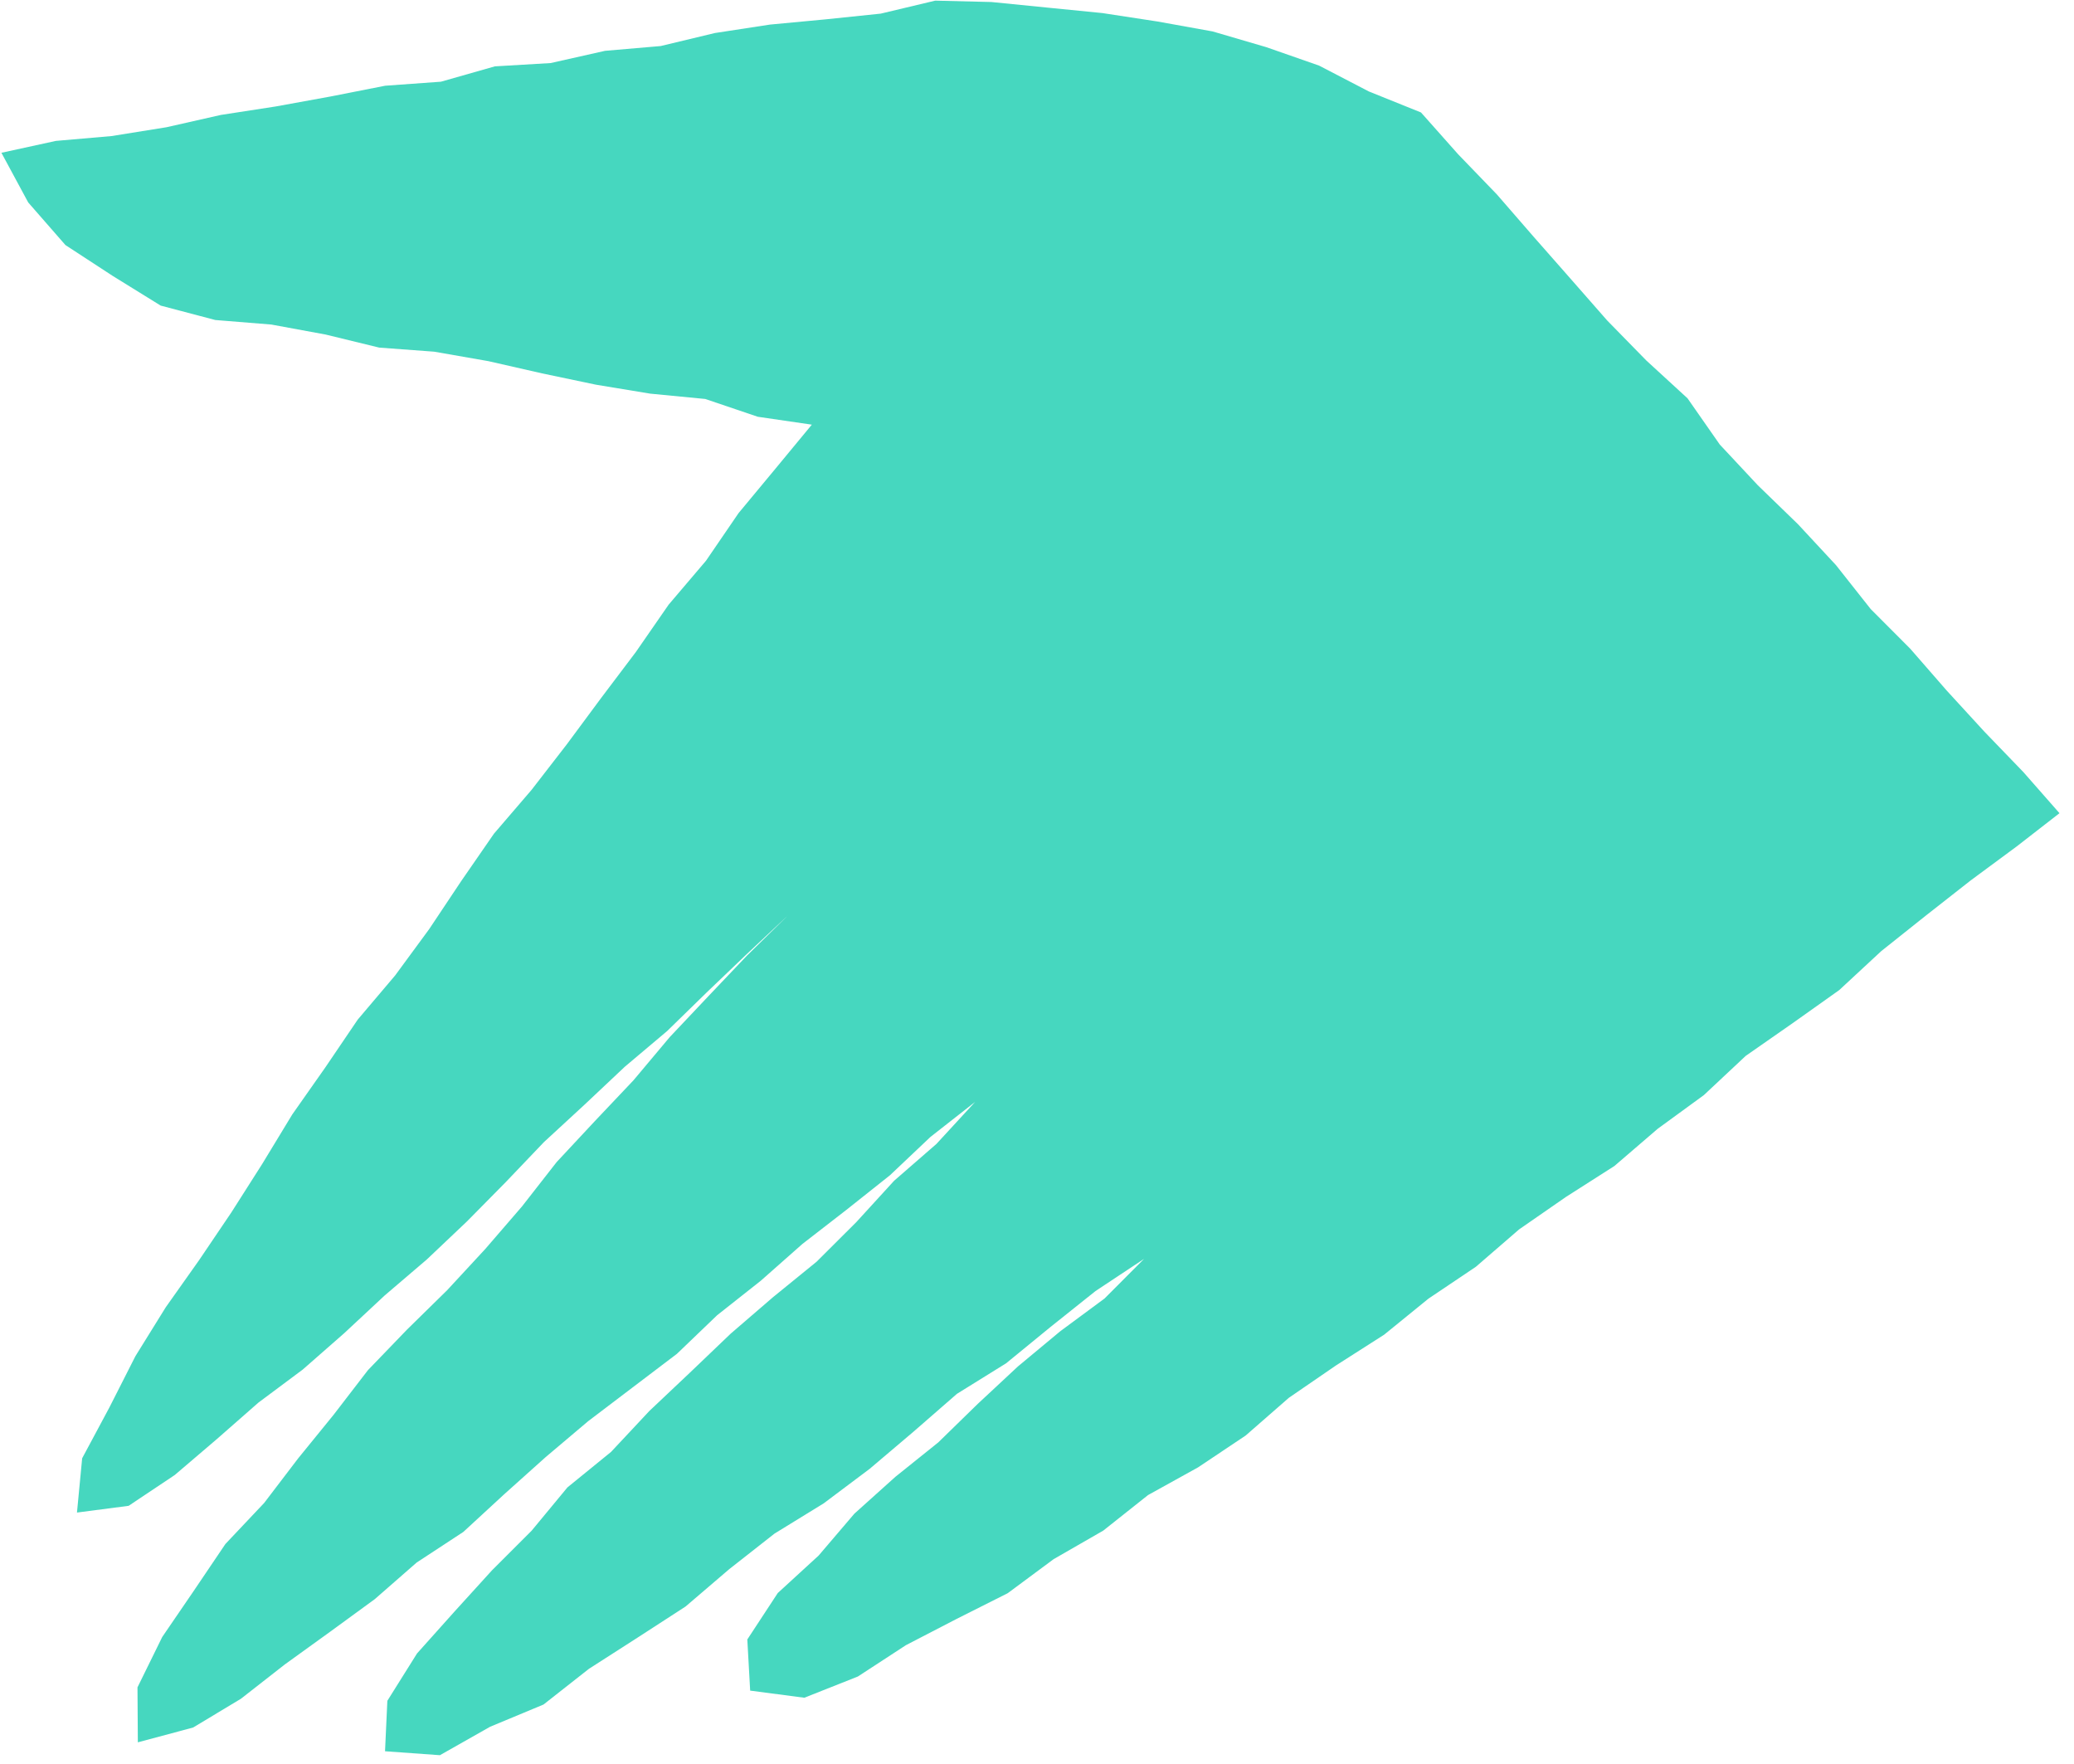 <svg height="182" viewBox="0 0 214 182" width="214" xmlns="http://www.w3.org/2000/svg"><path d="m212.356 83.828-3.734-4.25-3.997-4.144-3.892-4.244-3.786-4.342-4.07-4.08-3.58-4.53-3.919-4.22-4.142-4.016-3.932-4.208-3.326-4.766-4.257-3.908-4.029-4.118-3.799-4.33-3.807-4.326-3.778-4.351-4.003-4.149-3.829-4.309-5.383-2.169-5.128-2.664-5.45-1.904-5.54-1.623-5.68-1.024-5.687-.87-5.72-.568-5.738-.573-5.795-.142-5.623 1.34-5.712.593-5.724.538-5.674.87-5.601 1.344-5.735.493-5.612 1.262-5.761.341-5.561 1.583-5.754.415-5.635 1.11-5.65 1.028-5.675.876-5.608 1.269-5.671.911-5.737.498-5.622 1.226 2.765 5.124 3.842 4.397 4.875 3.181 4.953 3.065 5.635 1.486 5.78.467 5.599 1.031 5.531 1.348 5.68.422 5.592.977 5.541 1.262 5.554 1.166 5.6.924 5.677.549 5.419 1.835 5.577.815-3.759 4.548-3.797 4.574-3.361 4.915-3.855 4.531-3.387 4.89-3.582 4.743-3.537 4.775-3.637 4.699-3.88 4.52-3.382 4.893-3.301 4.95-3.519 4.789-3.855 4.549-3.338 4.924-3.42 4.867-3.093 5.093-3.192 5.013-3.326 4.921-3.437 4.854-3.134 5.05-2.69 5.3-2.806 5.237-.535 5.6 5.332-.696 4.761-3.181 4.345-3.708 4.281-3.756 4.577-3.413 4.287-3.758 4.169-3.886 4.339-3.706 4.141-3.924 4.008-4.061 3.942-4.129 4.192-3.865 4.152-3.91 4.37-3.685 4.08-3.982 4.12-3.938 4.26-4.003-4.231 4.147-3.992 4.2-3.978 4.211-3.727 4.441-3.983 4.208-3.95 4.235-3.577 4.579-3.787 4.387-3.935 4.253-4.145 4.069-4.027 4.178-3.54 4.602-3.658 4.496-3.514 4.608-3.995 4.229-3.248 4.81-3.272 4.786-2.553 5.197.037 5.67 5.705-1.528 4.931-2.967 4.529-3.54 4.647-3.353 4.633-3.382 4.323-3.778 4.818-3.16 4.226-3.895 4.275-3.83 4.382-3.702 4.577-3.474 4.578-3.472 4.148-3.981 4.504-3.558 4.3-3.8 4.539-3.517 4.495-3.57 4.172-3.949 4.611-3.614-3.994 4.336-4.367 3.799-3.905 4.272-4.094 4.081-4.493 3.656-4.38 3.774-4.177 3.995-4.201 3.969-3.957 4.227-4.498 3.66-3.701 4.473-4.084 4.081-3.882 4.271-3.853 4.306-3.063 4.887-.239 5.204 5.662.407 5.18-2.934 5.511-2.293 4.685-3.683 4.988-3.2 4.982-3.227 4.518-3.864 4.662-3.66 5.075-3.12 4.742-3.56 4.53-3.84 4.481-3.902 5.063-3.143 4.591-3.755 4.637-3.701 5.012-3.322-4.075 4.087-4.575 3.382-4.362 3.626-4.154 3.87-4.066 3.967-4.431 3.556-4.225 3.796-3.694 4.327-4.212 3.861-3.144 4.794.295 5.277 5.59.733 5.52-2.187 4.964-3.237 5.223-2.705 5.275-2.653 4.745-3.518 5.111-2.938 4.626-3.67 5.173-2.865 4.897-3.276 4.46-3.894 4.855-3.333 4.972-3.175 4.575-3.72 4.892-3.288 4.467-3.861 4.843-3.355 4.981-3.178 4.476-3.846 4.76-3.473 4.319-4.046 4.839-3.373 4.808-3.414 4.337-4.021 4.607-3.669 4.635-3.635 4.74-3.501z" fill="#46d7bf" fill-rule="evenodd" transform="translate(.146 .066)"/></svg>